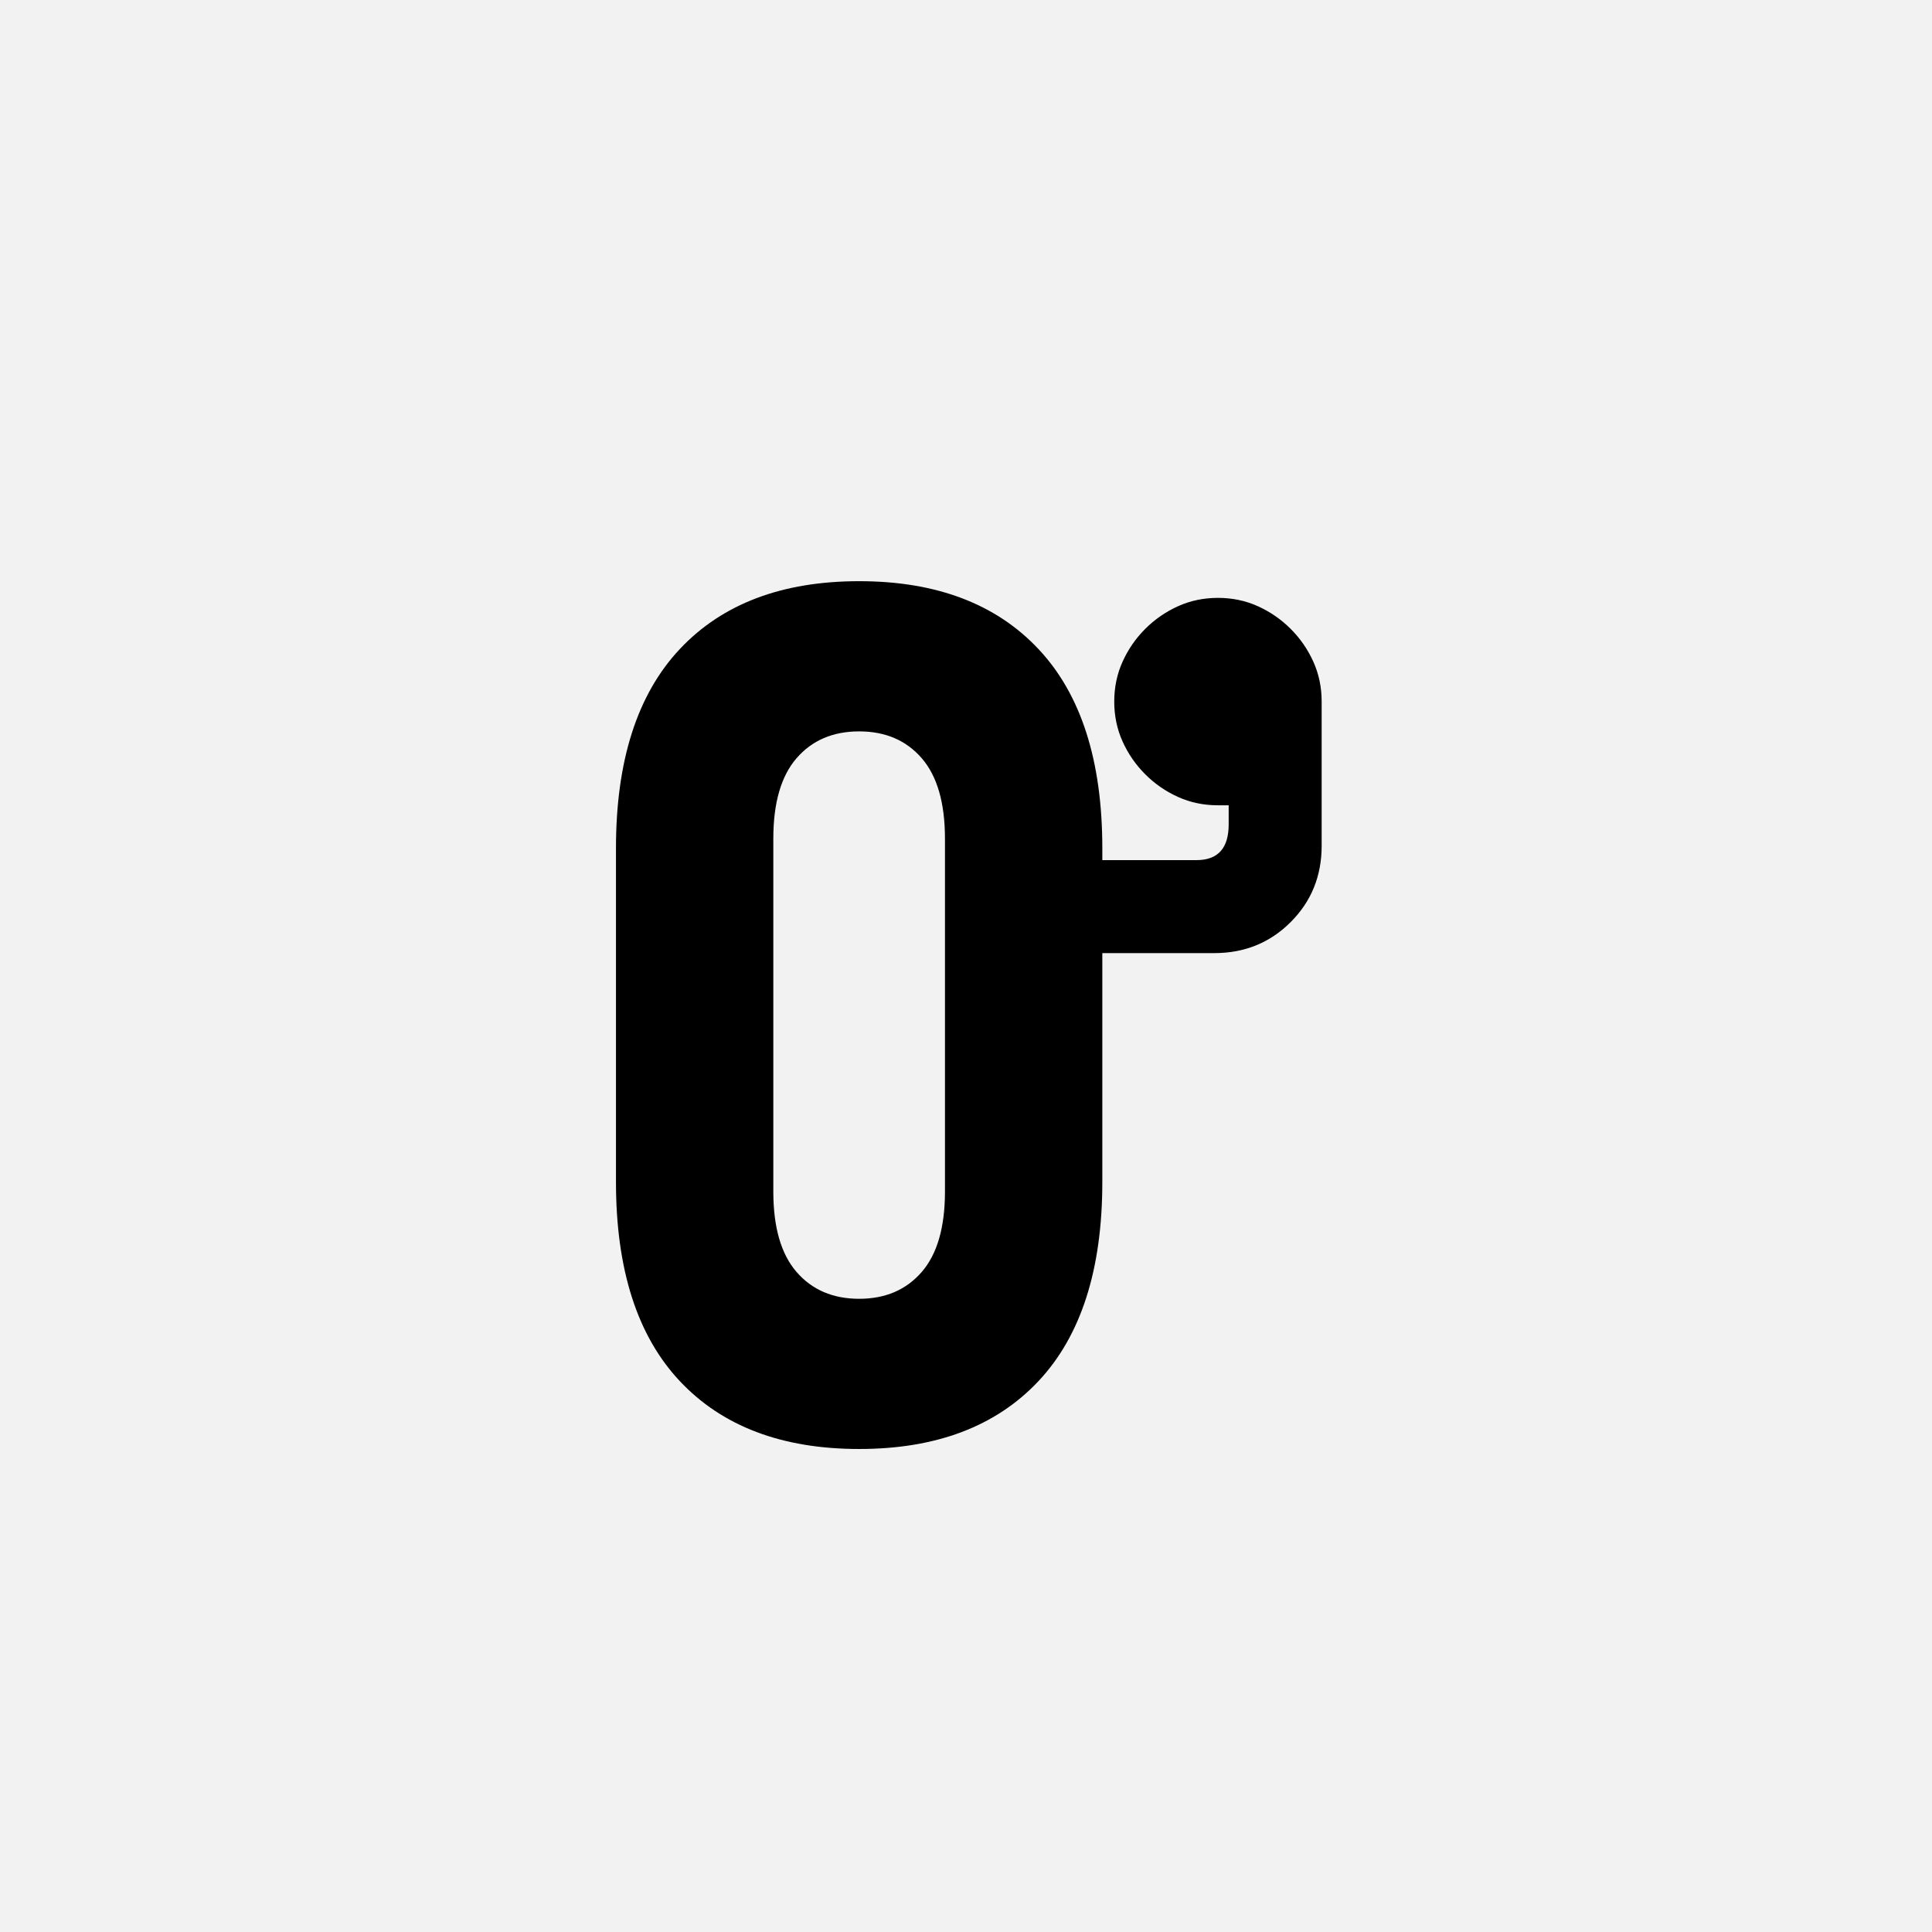 <?xml version="1.0" encoding="UTF-8"?>
<svg width="1000" height="1000" viewBox="0 0 1000 1000" version="1.1" xmlns="http://www.w3.org/2000/svg" xmlns:xlink="http://www.w3.org/1999/xlink">
 <rect x="0" y="0" width="1000" height="1000" fill="#808080" stroke="none"/>
 <path d="M0,0 l1000,0 l0,1000 l-1000,0 Z M0,0" fill="rgb(242,242,242)" transform="matrix(1,0,0,-1,0,1000)"/>
 <path d="M606,492 c0,-25.33,-8.67,-46.67,-26,-64 c-17.33,-17.33,-38.67,-26,-64,-26 l-94,0 l0,-192 c0,-73.33,-17.83,-129,-53.5,-167 c-35.67,-38,-85.83,-57,-150.5,-57 c-64.67,0,-114.83,19,-150.5,57 c-35.67,38,-53.5,93.67,-53.5,167 l0,280 c0,73.33,17.83,129,53.5,167 c35.67,38,85.83,57,150.5,57 c64.67,0,114.83,-19,150.5,-57 c35.67,-38,53.5,-93.67,53.5,-167 l0,-10 l79,0 c18,0,27,10,27,30 l0,16 l-9,0 c-12,0,-23.17,2.33,-33.5,7 c-10.33,4.67,-19.5,11,-27.5,19 c-8,8,-14.33,17.17,-19,27.5 c-4.67,10.33,-7,21.5,-7,33.5 c0,12,2.33,23.17,7,33.5 c4.67,10.33,11,19.5,19,27.5 c8,8,17.17,14.33,27.5,19 c10.33,4.67,21.5,7,33.5,7 c12,0,23.17,-2.33,33.5,-7 c10.33,-4.67,19.5,-11,27.5,-19 c8,-8,14.33,-17.17,19,-27.5 c4.67,-10.33,7,-21.5,7,-33.5 Z M218,112 c22,0,39.5,7.5,52.5,22.5 c13,15,19.5,37.5,19.5,67.5 l0,296 c0,30,-6.5,52.5,-19.5,67.5 c-13,15,-30.5,22.5,-52.5,22.5 c-22,0,-39.5,-7.5,-52.5,-22.5 c-13,-15,-19.5,-37.5,-19.5,-67.5 l0,-296 c0,-30,6.5,-52.5,19.5,-67.5 c13,-15,30.5,-22.5,52.5,-22.5 Z M218,112" fill="rgb(0,0,0)" transform="matrix(0.617,0.0,0.0,-0.617,310.185,741.358)"/>
</svg>